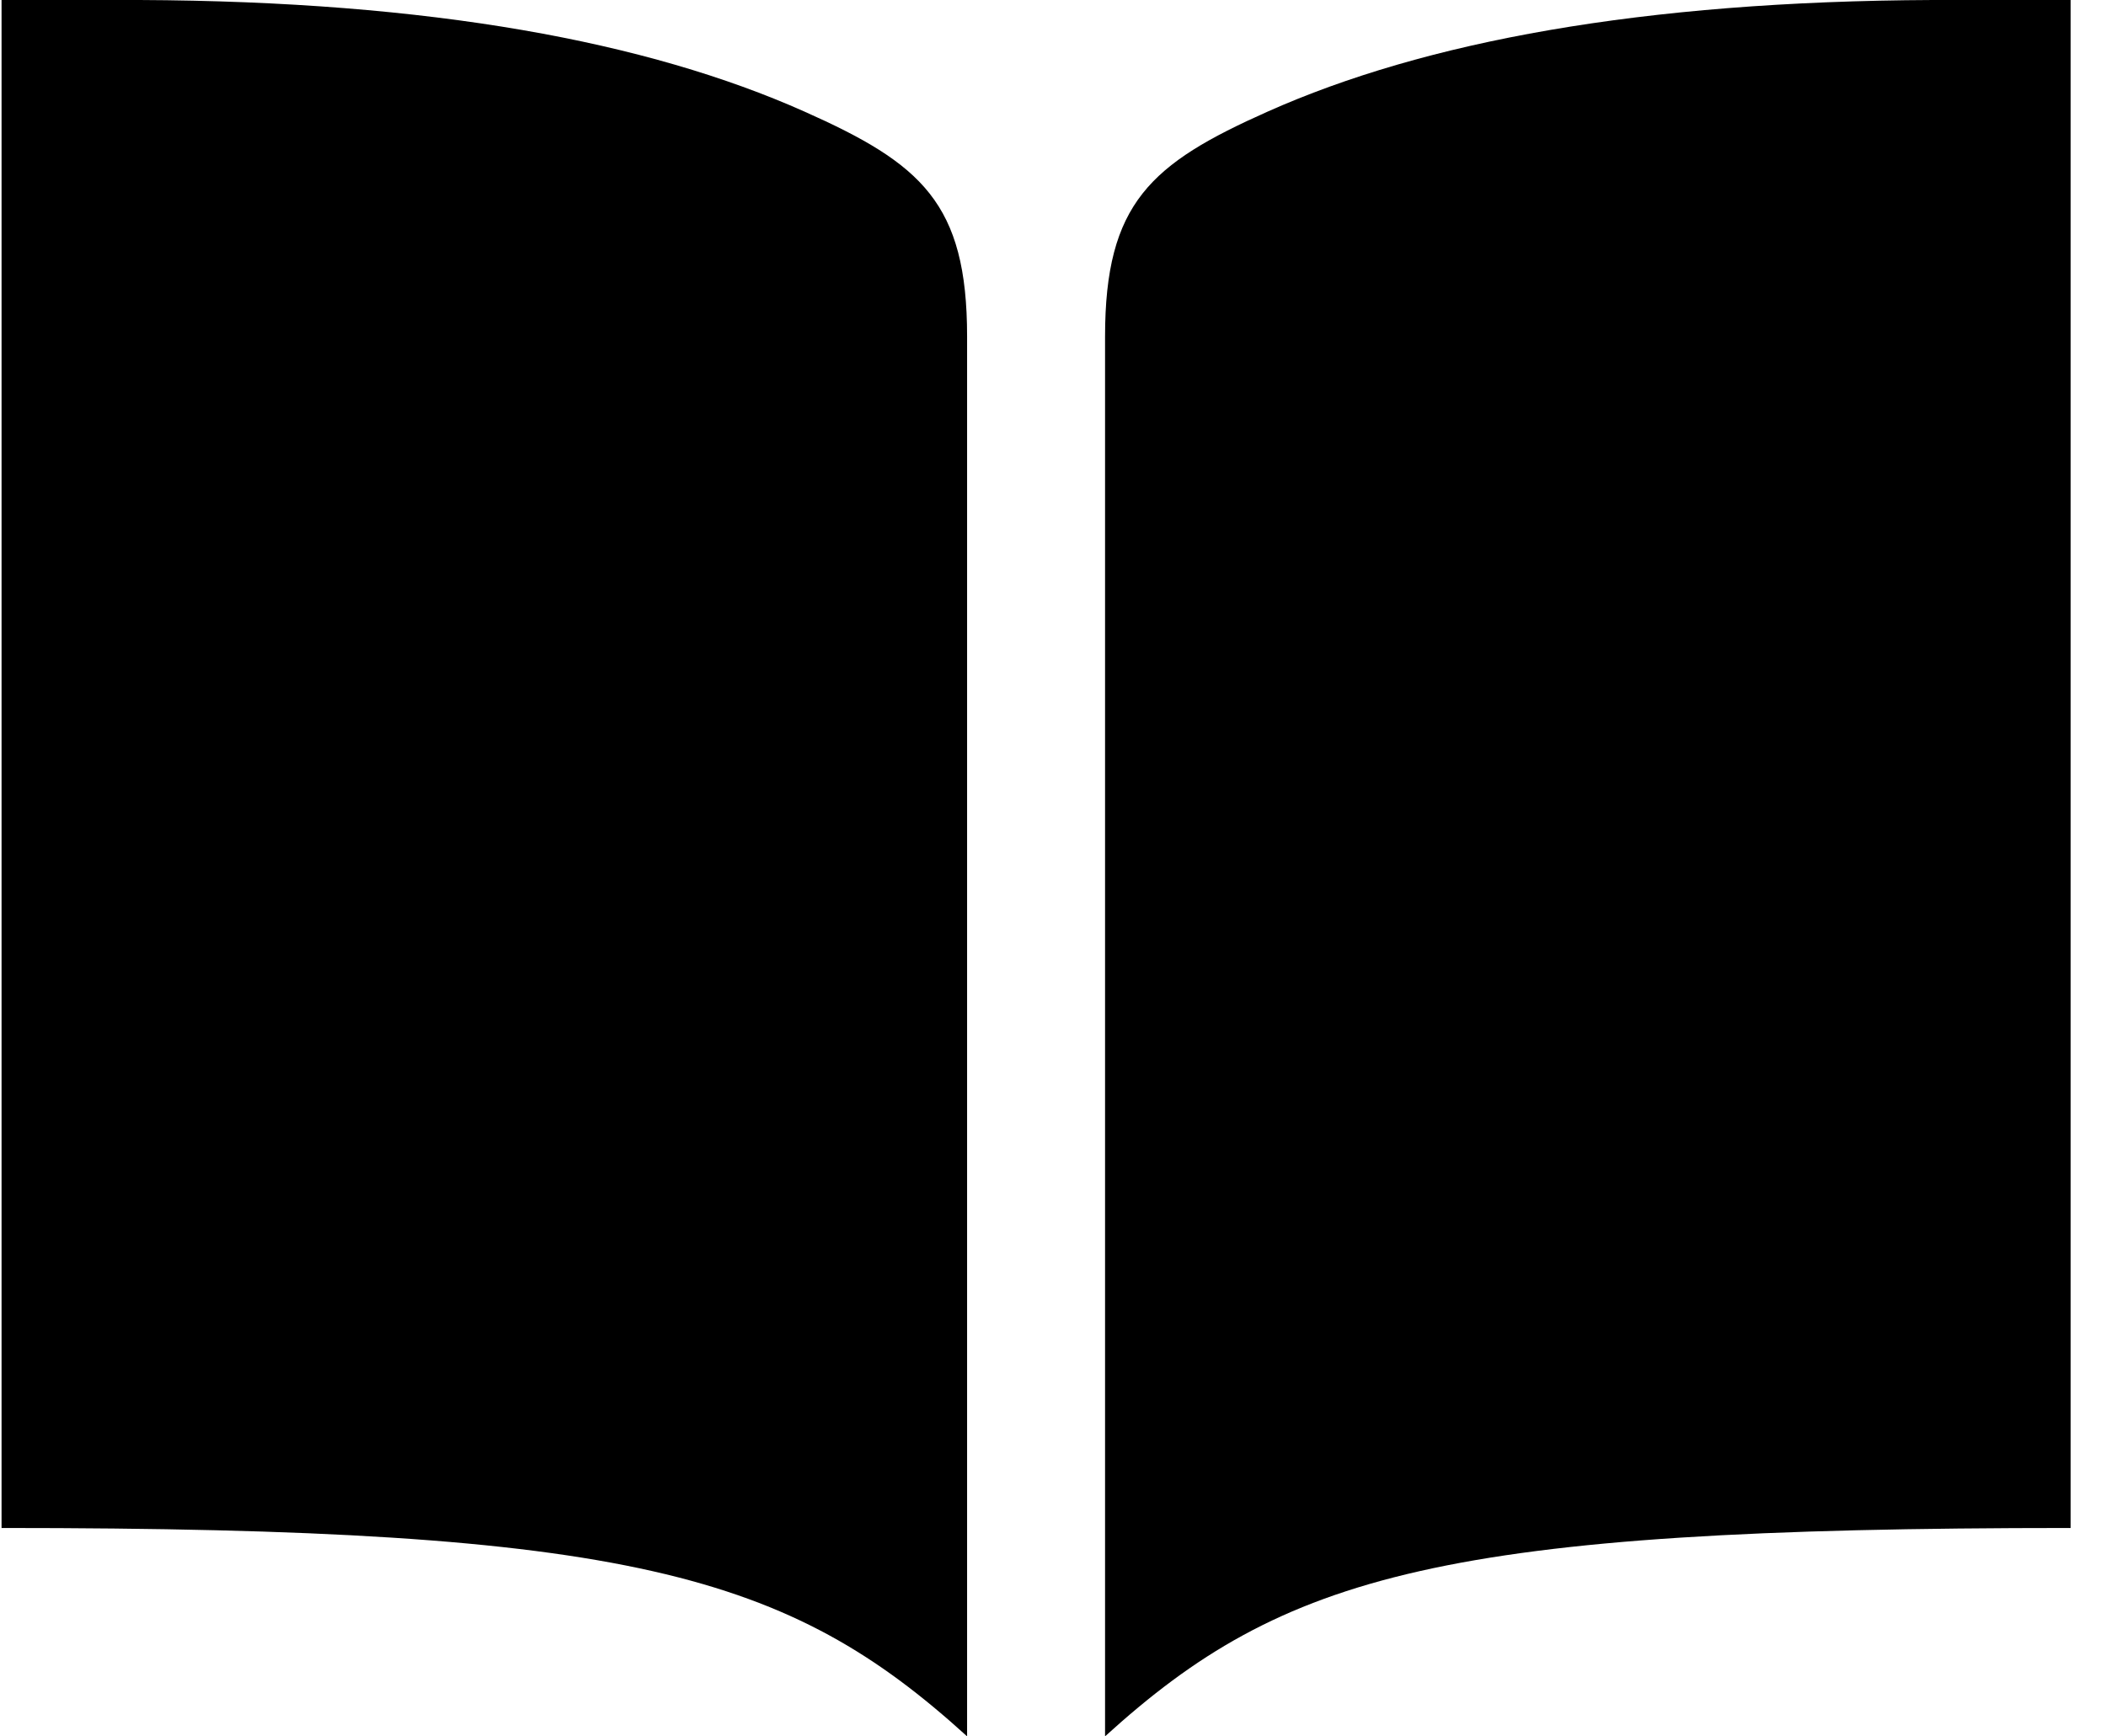<svg width="57" height="47" viewBox="0 0 57 47" fill="none" xmlns="http://www.w3.org/2000/svg">
<path d="M52.309 0C44.421 0.034 38.557 1.128 34.314 3.019C31.148 4.429 29.909 5.495 29.909 9.11V47C34.758 42.594 39.062 41.36 56.042 41.36V0H52.309ZM3.775 0C11.663 0.034 17.527 1.128 21.77 3.019C24.936 4.429 26.175 5.495 26.175 9.11V47C21.326 42.594 17.022 41.36 0.042 41.36V0H3.775Z" fill="black"/>
</svg>
